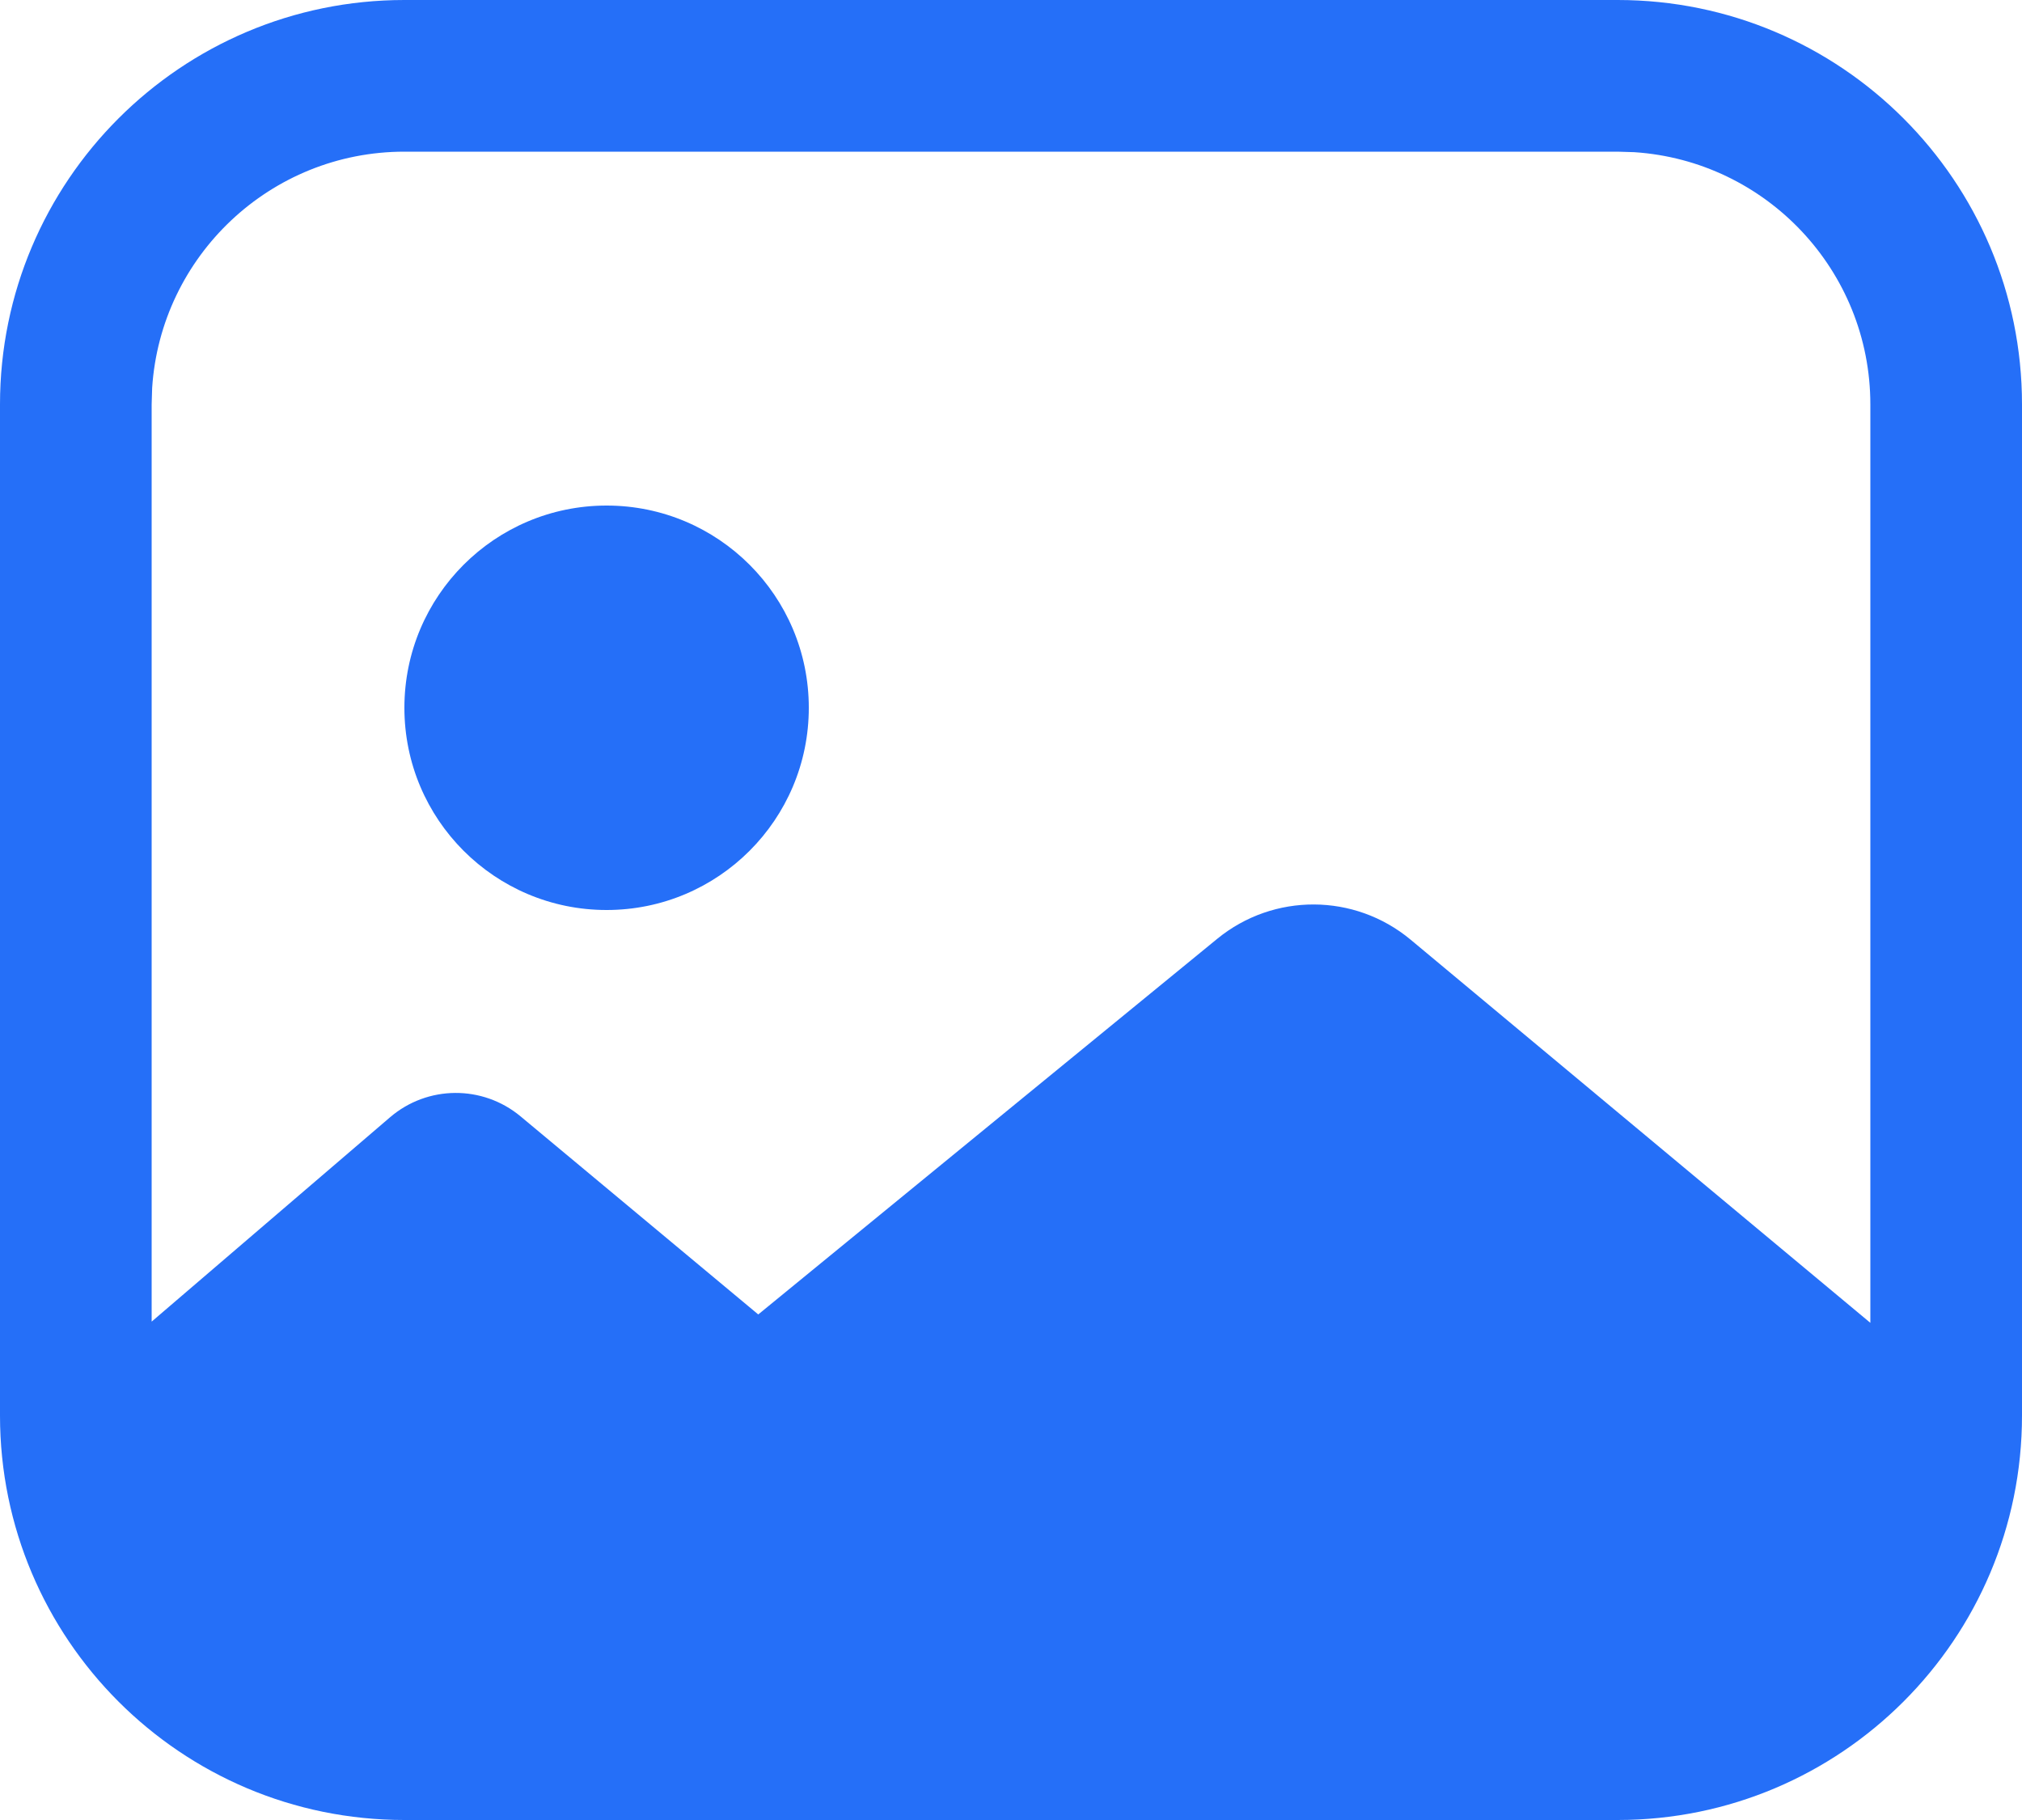 <?xml version="1.0" encoding="UTF-8"?>
<svg width="20px" height="18px" viewBox="0 0 20 18" version="1.1" xmlns="http://www.w3.org/2000/svg" xmlns:xlink="http://www.w3.org/1999/xlink">
    <title>8BA83492-139B-4428-8C5E-0F618CBE99CC</title>
    <g id="Page-1" stroke="none" stroke-width="1" fill="none" fill-rule="evenodd">
        <g id="More" transform="translate(-40, -409)" fill="#256FF8" fill-rule="nonzero">
            <g id="screenshots" transform="translate(20, 390)">
                <path d="M36,19 C38.209,19 40,20.791 40,23 L40,33 C40,35.209 38.209,37 36,37 L24,37 C21.791,37 20,35.209 20,33 L20,23 C20,20.791 21.791,19 24,19 L36,19 Z M36,20.5 L24,20.5 C22.675,20.5 21.59,21.532 21.505,22.836 L21.5,23 L21.5,32.071 L23.858,30.05 C24.229,29.732 24.774,29.729 25.149,30.041 L27.5,32 L32.041,28.284 C32.598,27.829 33.399,27.833 33.952,28.293 L38.5,32.083 L38.5,23 C38.5,21.675 37.468,20.59 36.164,20.505 L36,20.5 Z M26,24 C27.105,24 28,24.895 28,26 C28,27.105 27.105,28 26,28 C24.895,28 24,27.105 24,26 C24,24.895 24.895,24 26,24 Z" id="photo"></path>
            </g>
        </g>
    </g>
</svg>